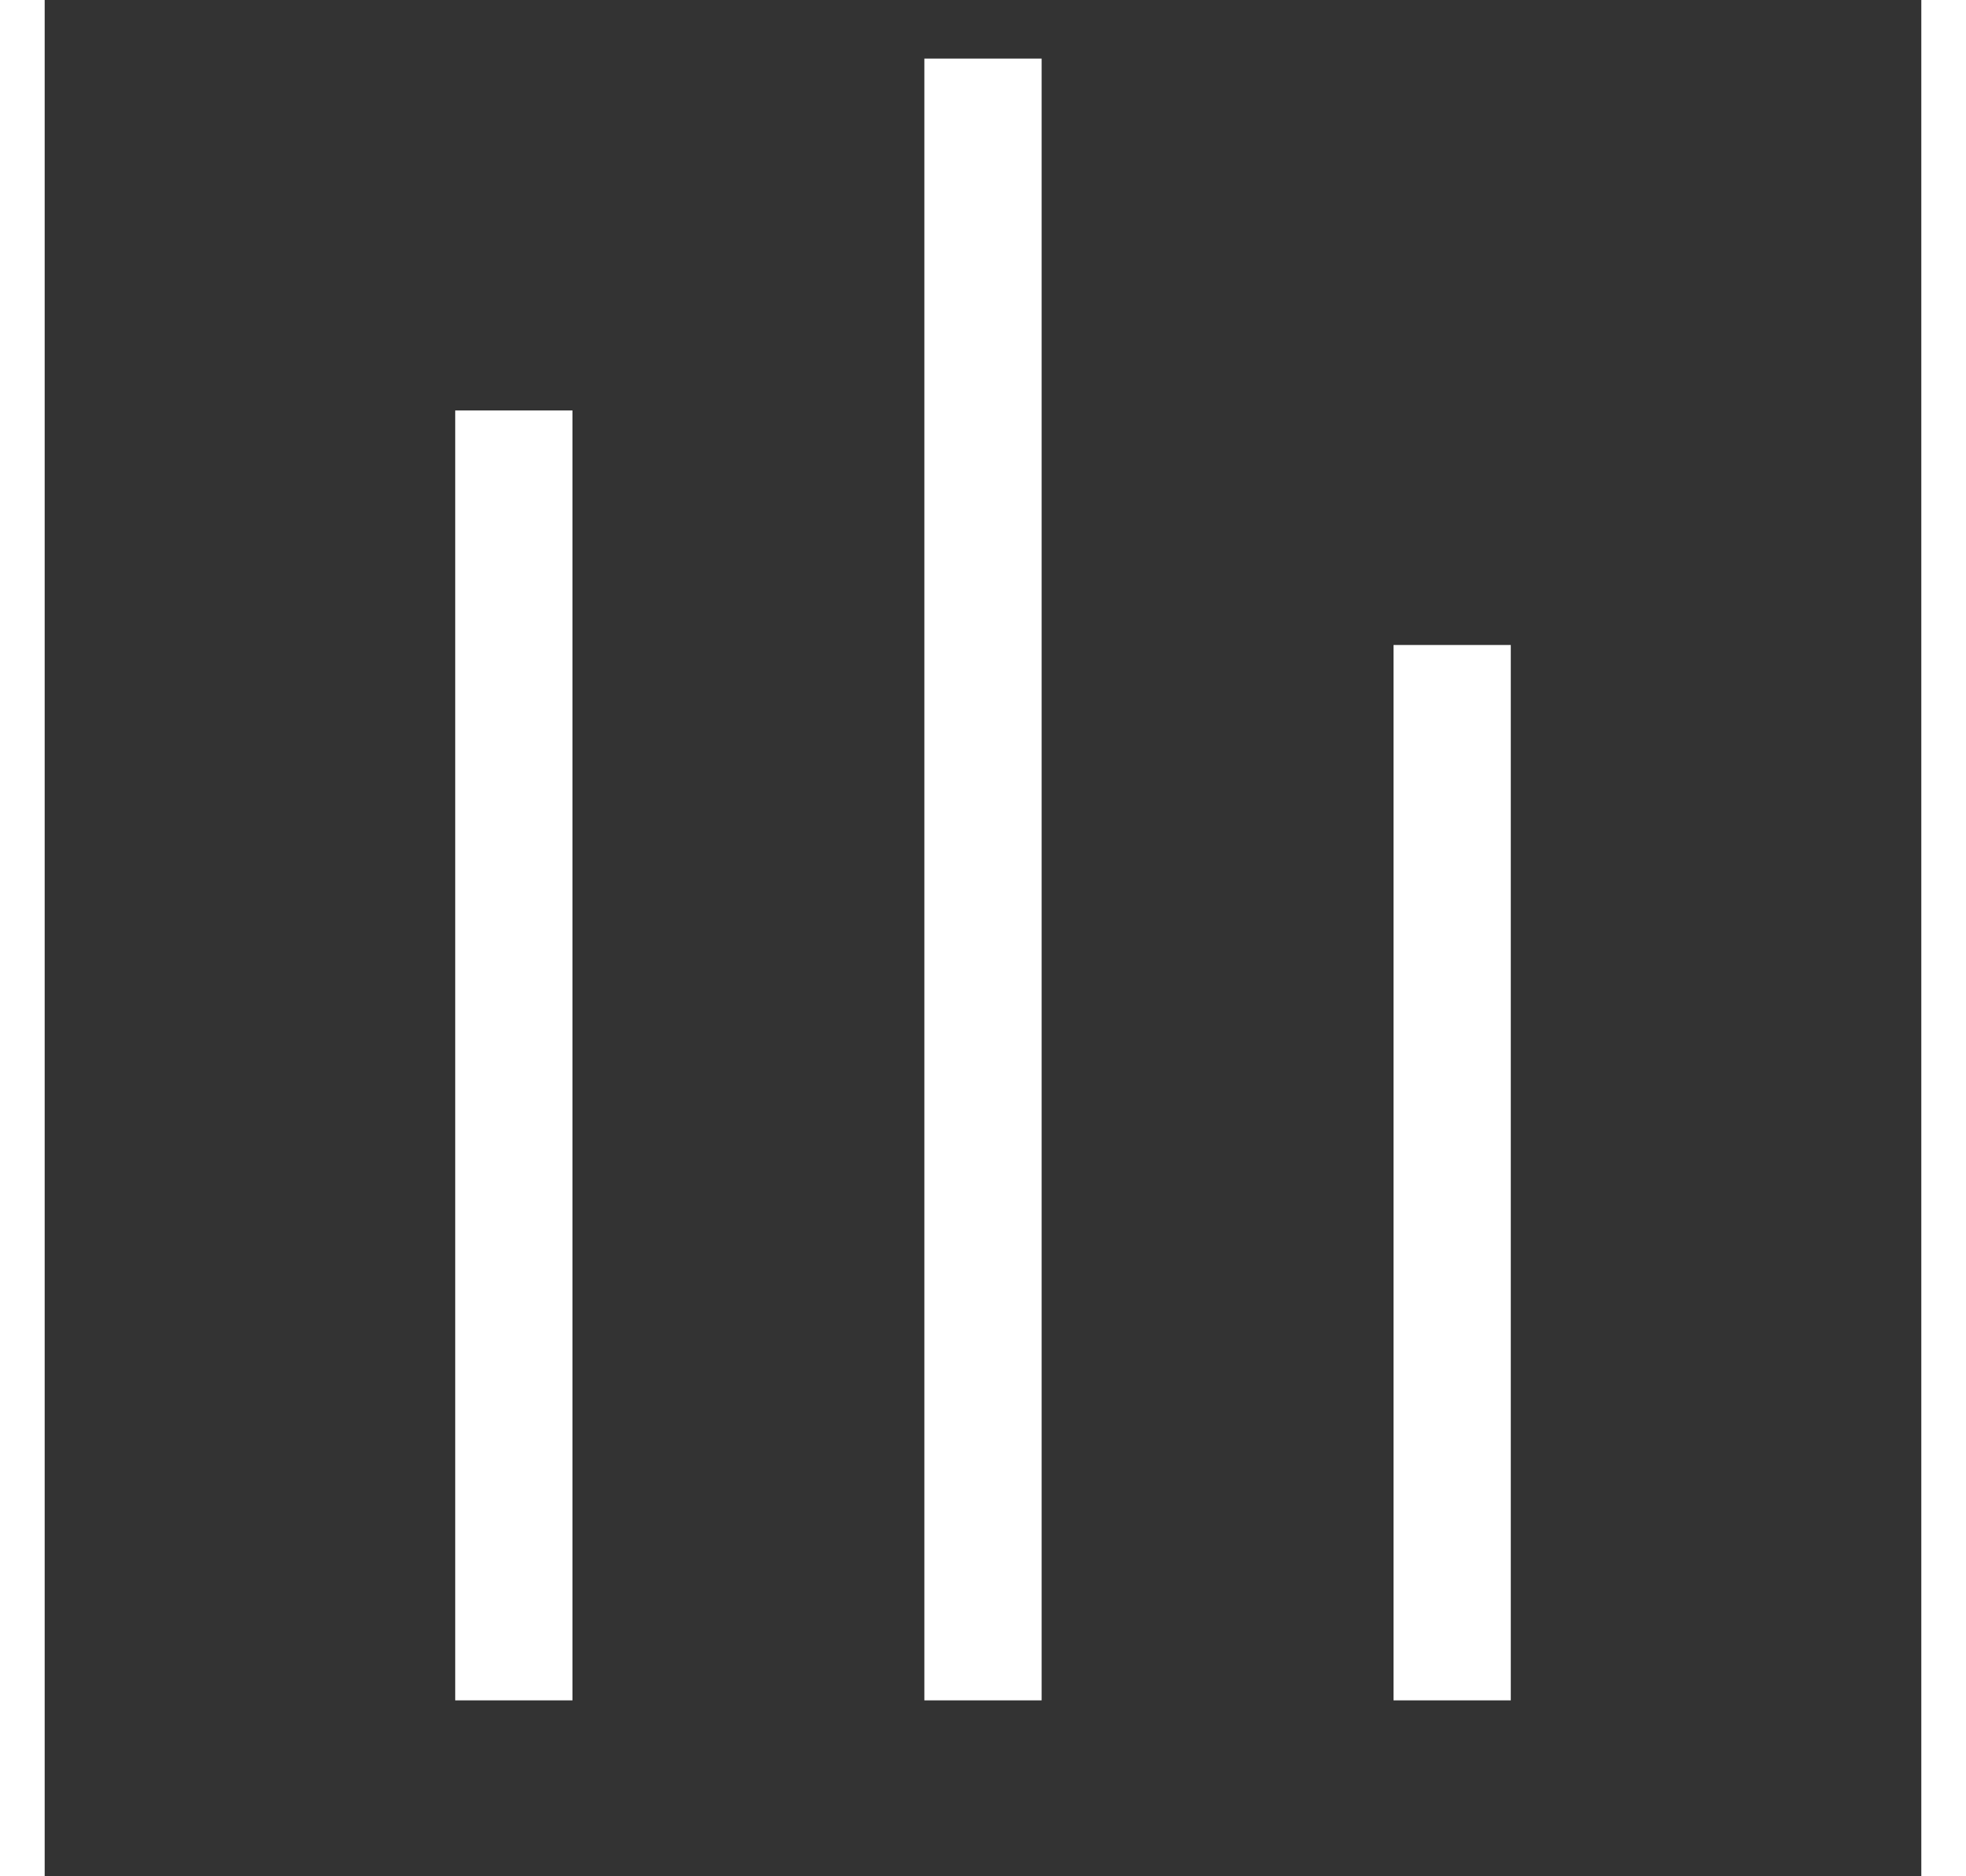 <svg width="22" height="21" viewBox="0 0 21 21" fill="none" xmlns="http://www.w3.org/2000/svg">
<rect x="0" y="0" width="21" height="21" fill="#333333" stroke="none"/>
<path d="M16.406 19.031L15.094 19.031L15.094 7.219L16.406 7.219L16.406 19.031ZM9.844 19.031L9.844 0.656L11.156 0.656L11.156 19.031L9.844 19.031ZM4.594 4.594L5.906 4.594L5.906 19.031L4.594 19.031L4.594 4.594Z" fill="white"/>
</svg>
